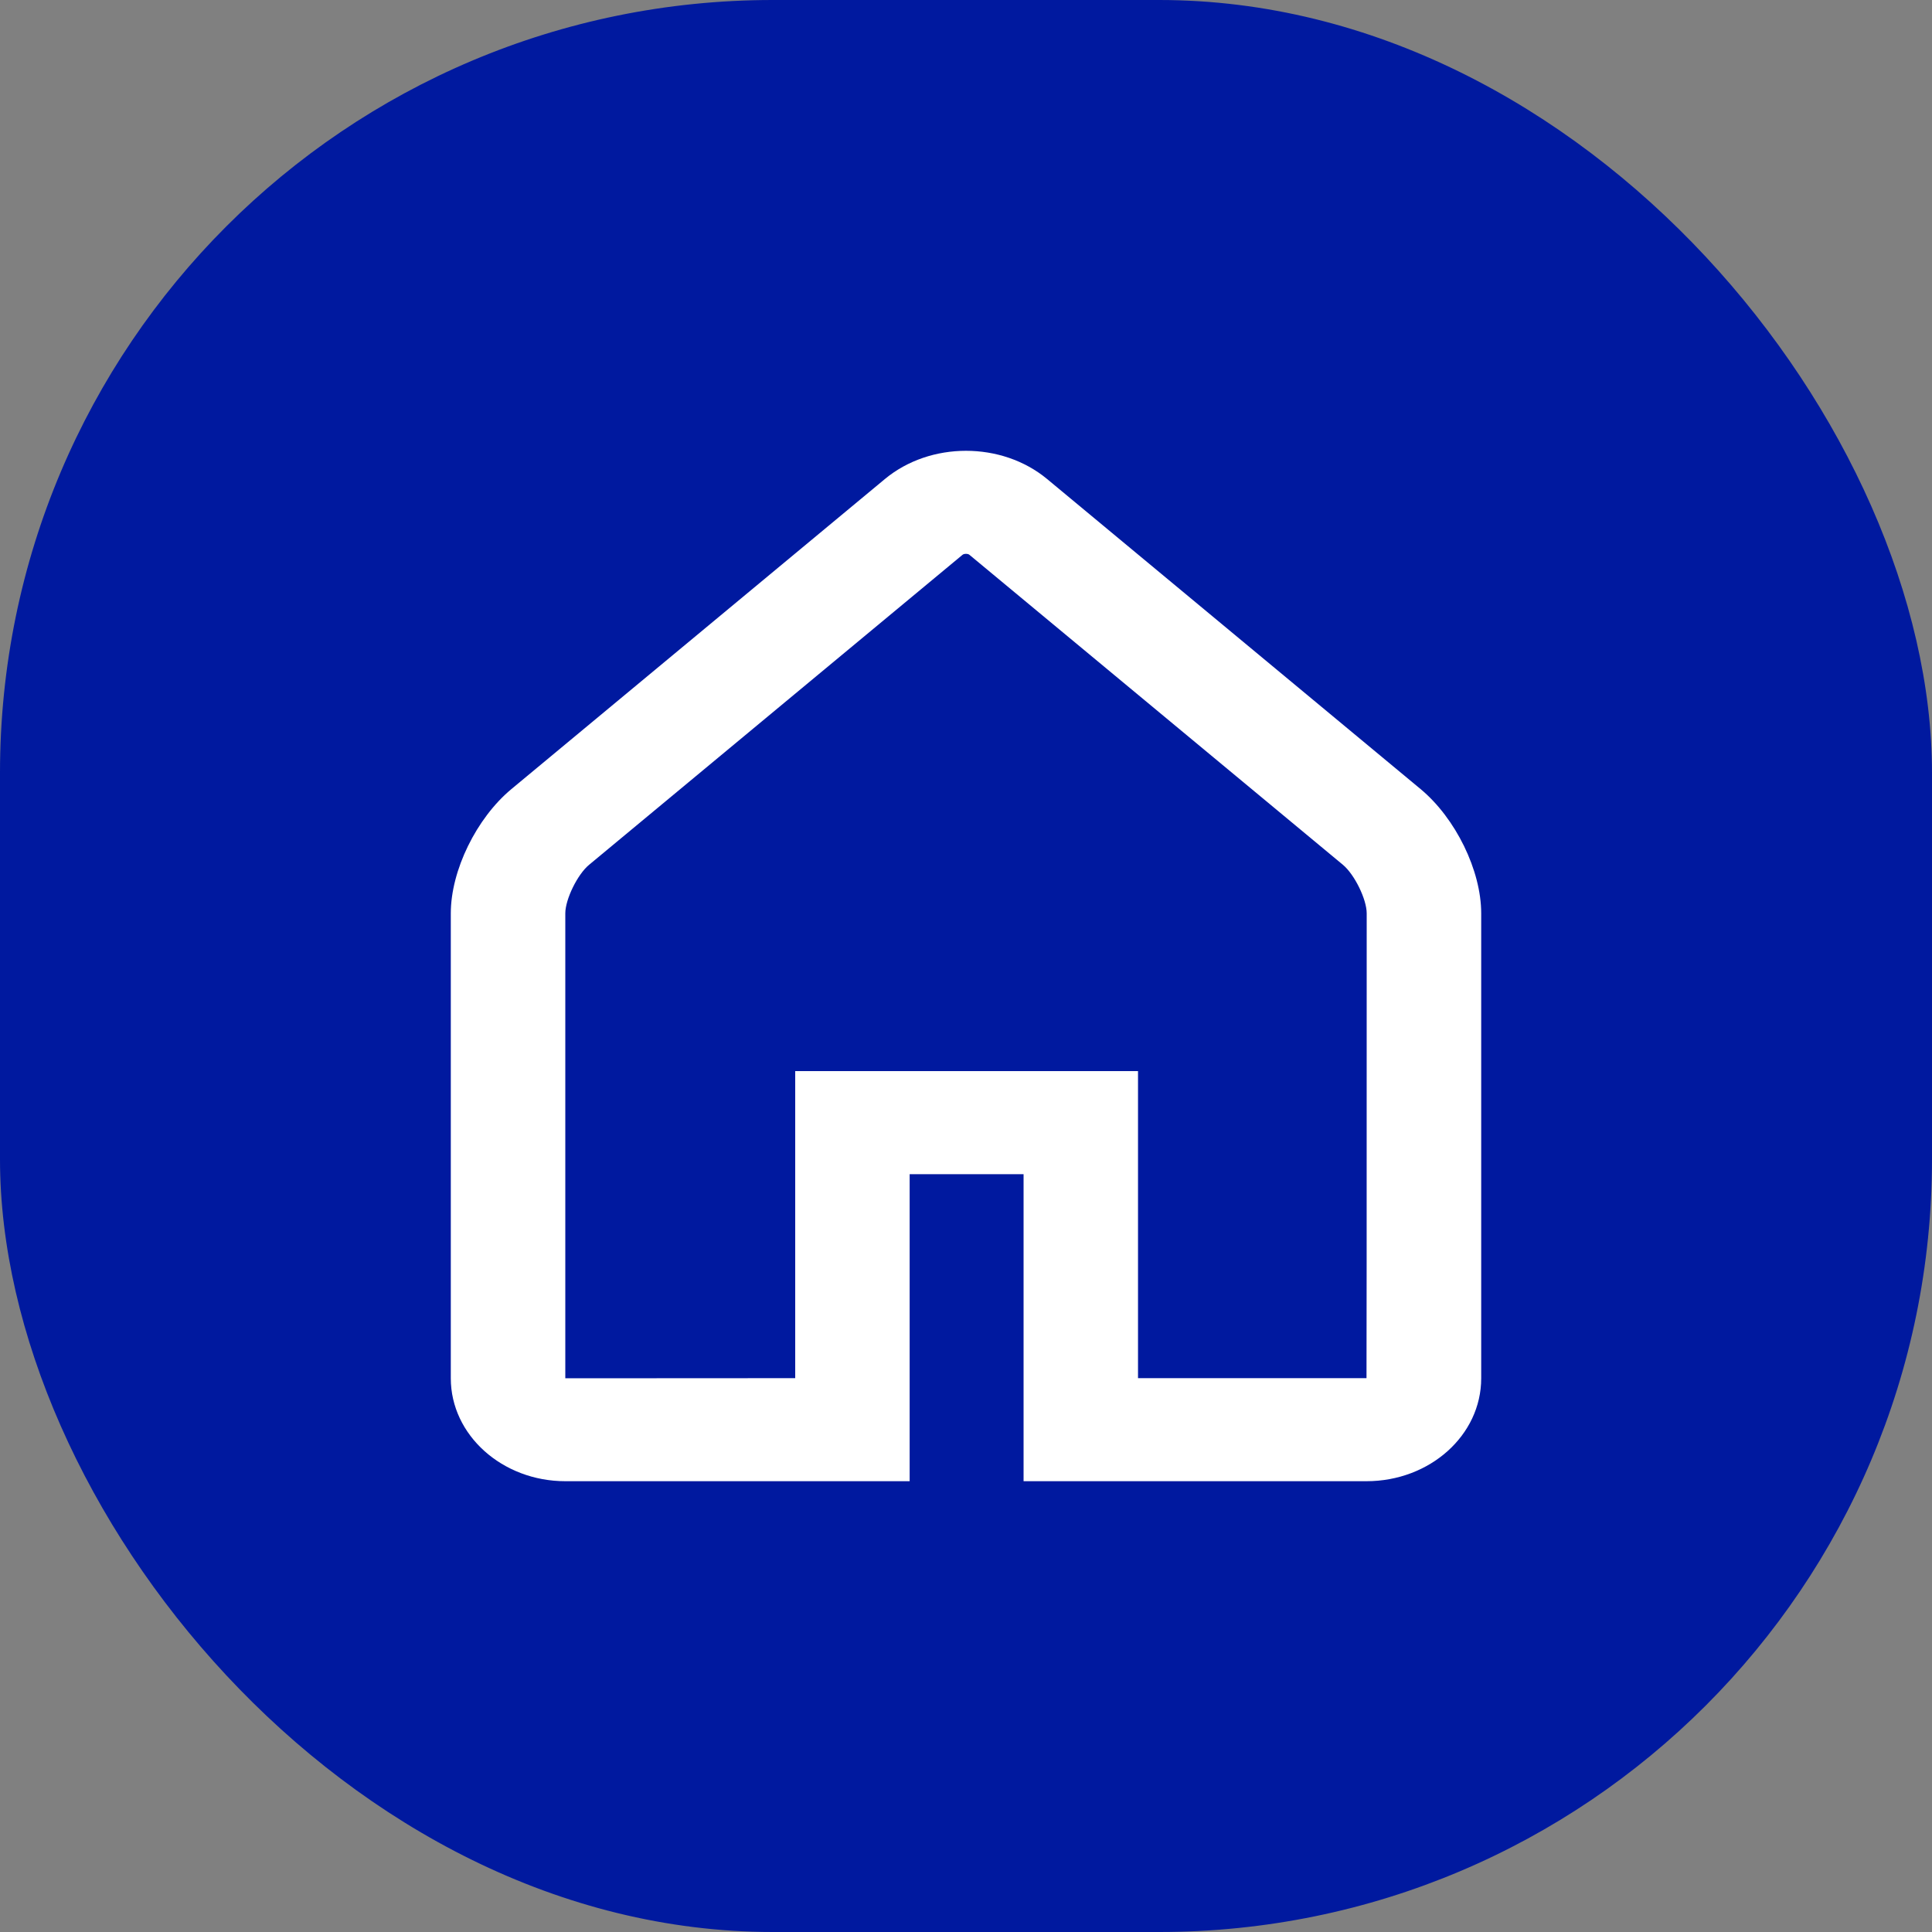 <svg class="zzzz" width="30" height="30" viewBox="0 0 30 30" fill="none" xmlns="http://www.w3.org/2000/svg">
  <rect x="0" y="0" width="30" height="30" fill="#808080" stroke="none"/>
  <rect class="aaaa" width="30" height="30" rx="12" fill="#00199F"/>
  <g clip-path="url(#clip0)">
    <path class="bbbb"
          d="M22.058 12.252L16.259 7.438C15.555 6.854 14.445 6.854 13.741 7.438L7.942 12.252C7.398 12.704 7 13.517 7 14.182V21.402C7 22.284 7.8 23 8.778 23H14.125V18.233H15.894V23H21.219C22.202 23 23 22.287 23 21.402V14.182C23 13.517 22.603 12.705 22.058 12.252ZM21.219 21.4H17.671V16.632H12.348V21.4C9.967 21.401 8.778 21.402 8.778 21.402V14.182C8.778 13.965 8.967 13.577 9.148 13.428L14.946 8.615C14.969 8.595 15.03 8.595 15.053 8.615L20.852 13.428C21.033 13.578 21.222 13.965 21.222 14.182C21.222 18.994 21.221 21.4 21.219 21.4Z"
          fill="white"/>
  </g>
  <defs>
    <clipPath id="clip0">
      <rect width="16" height="16" fill="white" transform="translate(7 7)"/>
    </clipPath>
  </defs>
</svg>
